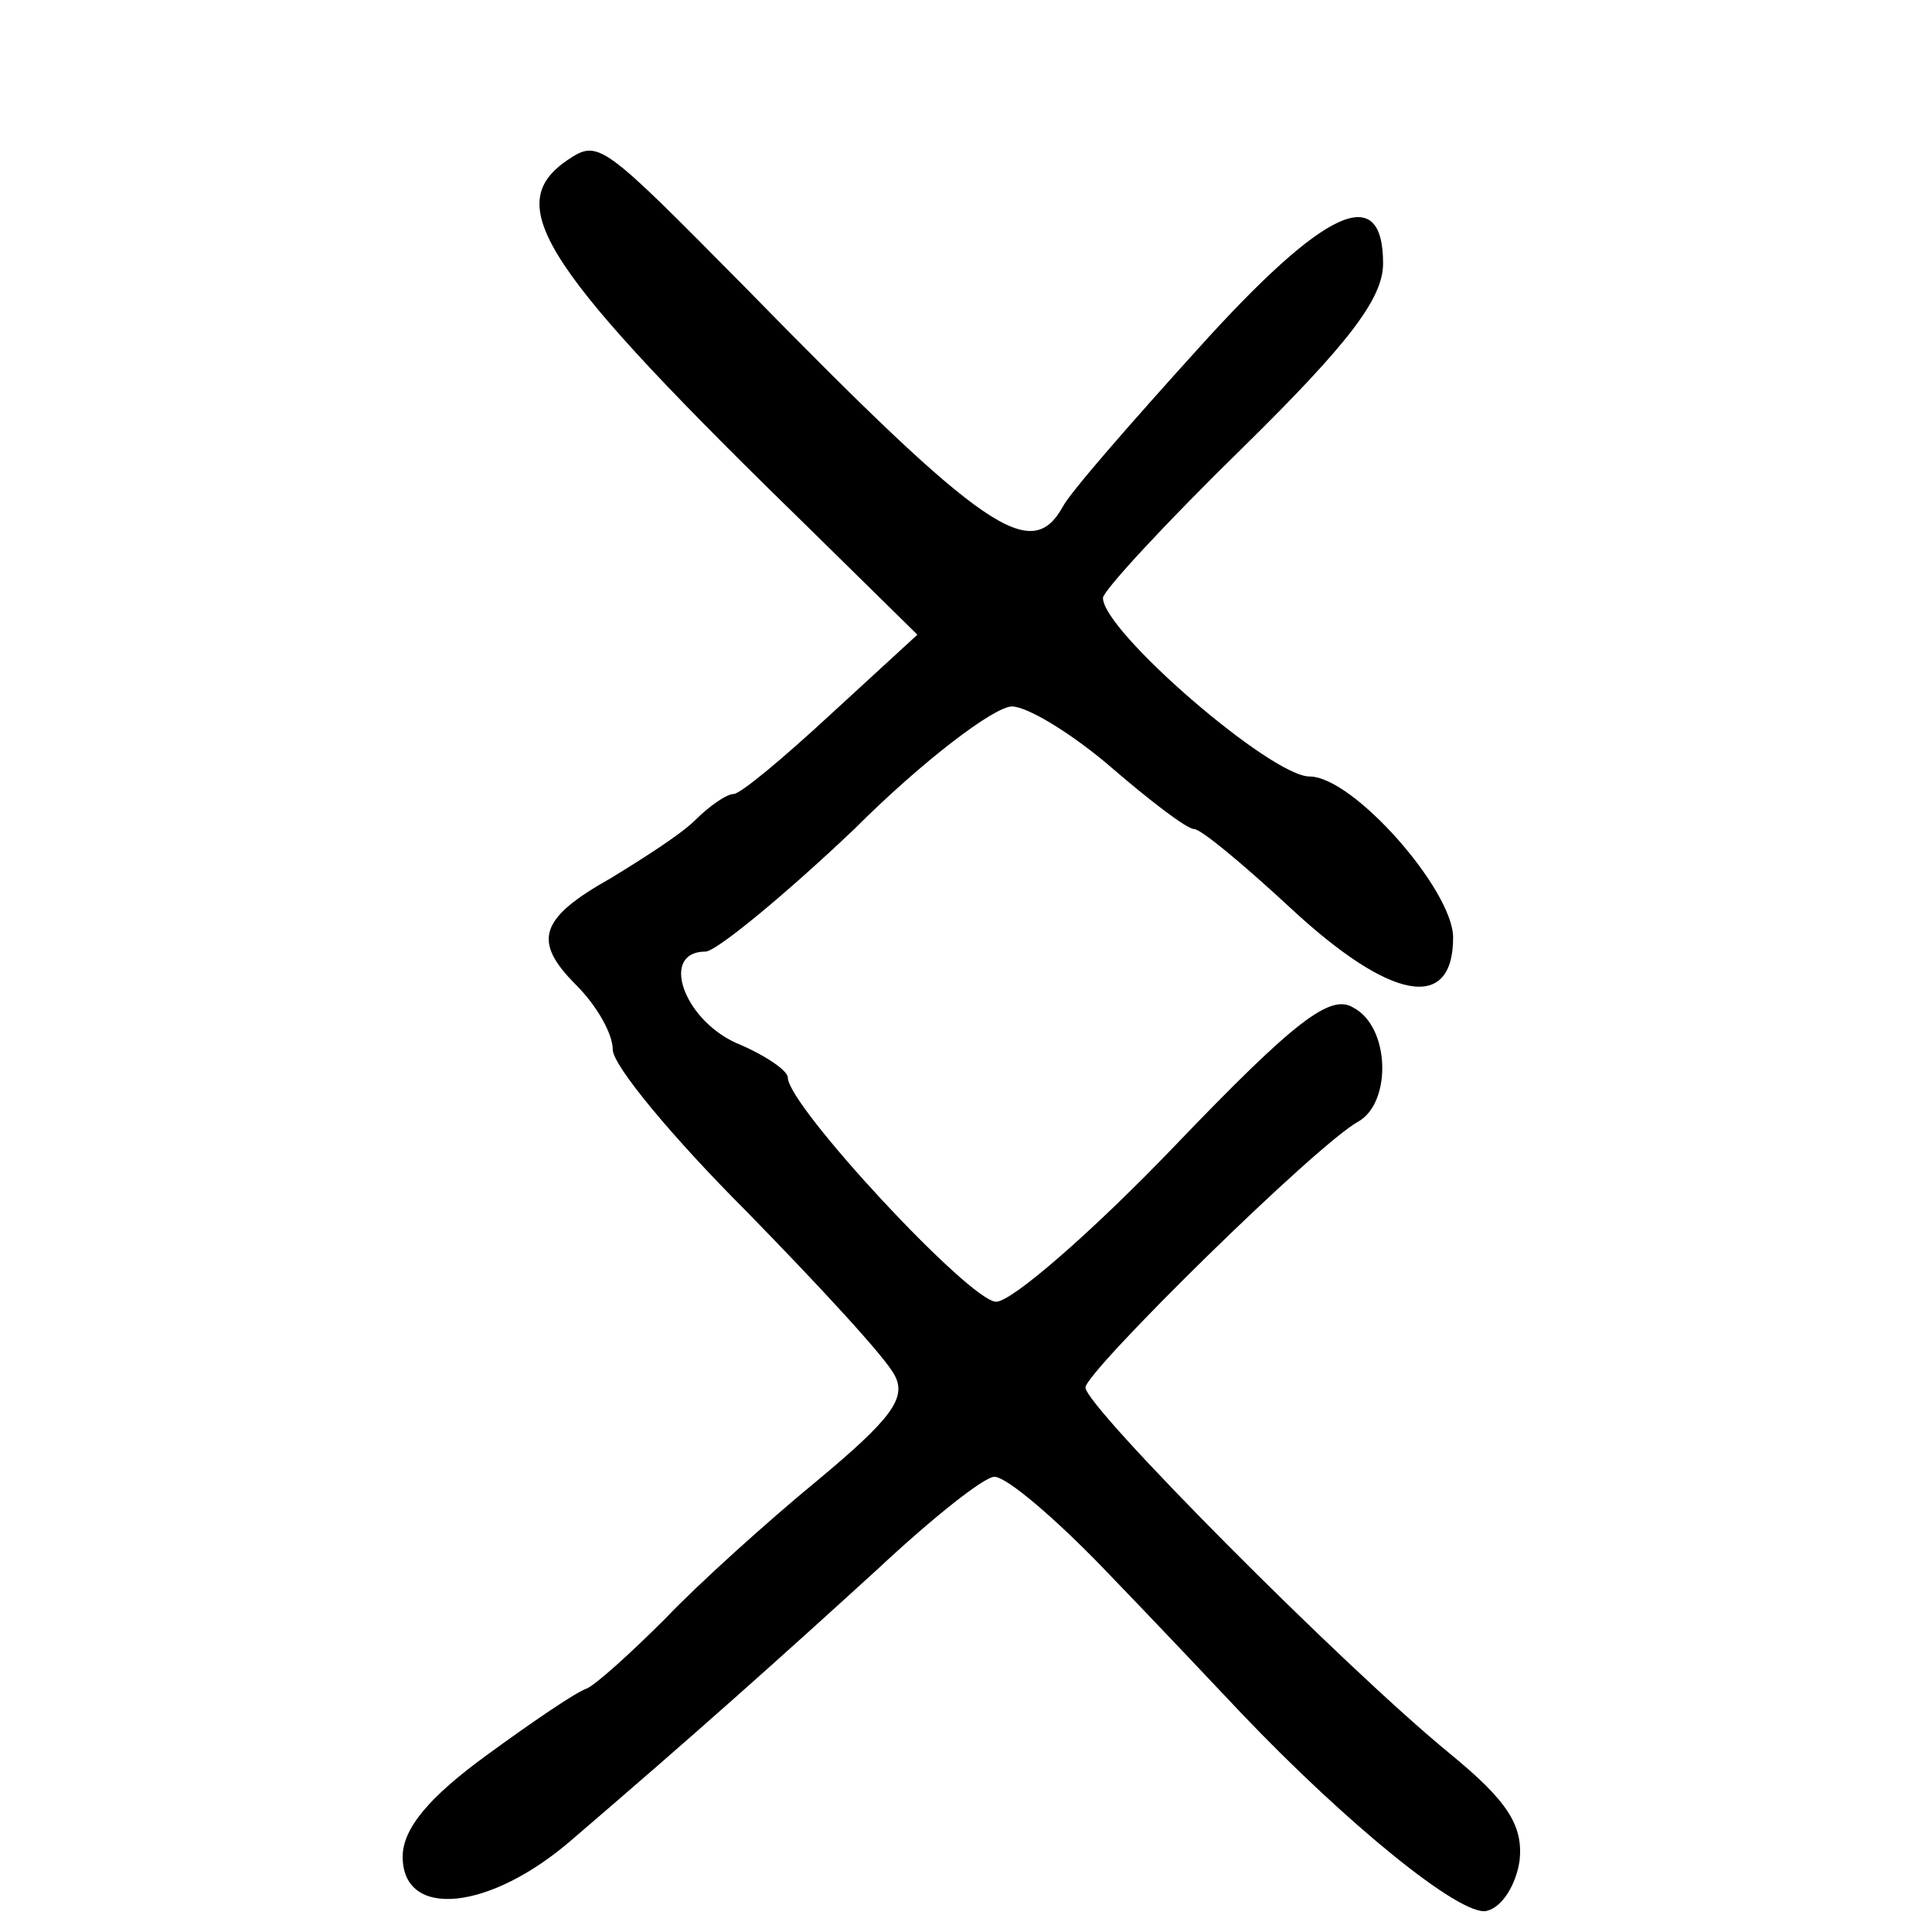 <?xml version="1.0" standalone="no"?>
<!DOCTYPE svg PUBLIC "-//W3C//DTD SVG 20010904//EN"
 "http://www.w3.org/TR/2001/REC-SVG-20010904/DTD/svg10.dtd">
<svg version="1.0" xmlns="http://www.w3.org/2000/svg"
 width="469pt" height="469pt" viewBox="0 0 469 469"
 preserveAspectRatio="xMidYMid meet">
<g transform="translate(0,469) scale(0.425,-0.425)"
fill="#000000" stroke="none">
<path d="M324 1012 c-38 -26 -14 -62 141 -213 l59 -58 -49 -45 c-27 -25 -52
-46 -56 -46 -4 0 -14 -7 -22 -15 -8 -8 -30 -22 -48 -33 -41 -23 -45 -36 -20
-61 12 -12 21 -28 21 -37 0 -9 34 -50 76 -92 42 -43 80 -84 85 -94 7 -13 -2
-25 -44 -60 -28 -23 -68 -59 -87 -79 -20 -20 -40 -38 -45 -40 -6 -2 -31 -19
-57 -38 -33 -24 -48 -42 -48 -58 0 -36 50 -31 97 10 70 60 117 102 174 154 31
29 61 53 67 53 7 0 35 -24 62 -52 28 -29 63 -66 79 -83 60 -63 125 -116 140
-113 9 2 17 15 19 29 2 20 -7 34 -40 61 -61 50 -208 198 -208 209 0 9 132 139
156 152 19 11 18 54 -3 65 -13 8 -33 -7 -102 -79 -47 -49 -93 -89 -102 -89
-15 0 -119 112 -119 128 0 4 -13 13 -30 20 -30 14 -43 52 -17 52 6 0 45 32 85
70 39 39 80 70 90 70 9 0 35 -16 57 -35 22 -19 43 -35 47 -35 4 0 28 -20 55
-45 57 -53 93 -60 93 -17 0 27 -57 92 -82 92 -22 0 -118 83 -118 102 0 4 36
43 80 86 60 59 80 85 80 105 0 47 -33 32 -106 -49 -38 -42 -73 -82 -77 -90
-18 -32 -44 -15 -180 124 -84 85 -85 86 -103 74z"/>
</g>
</svg>
